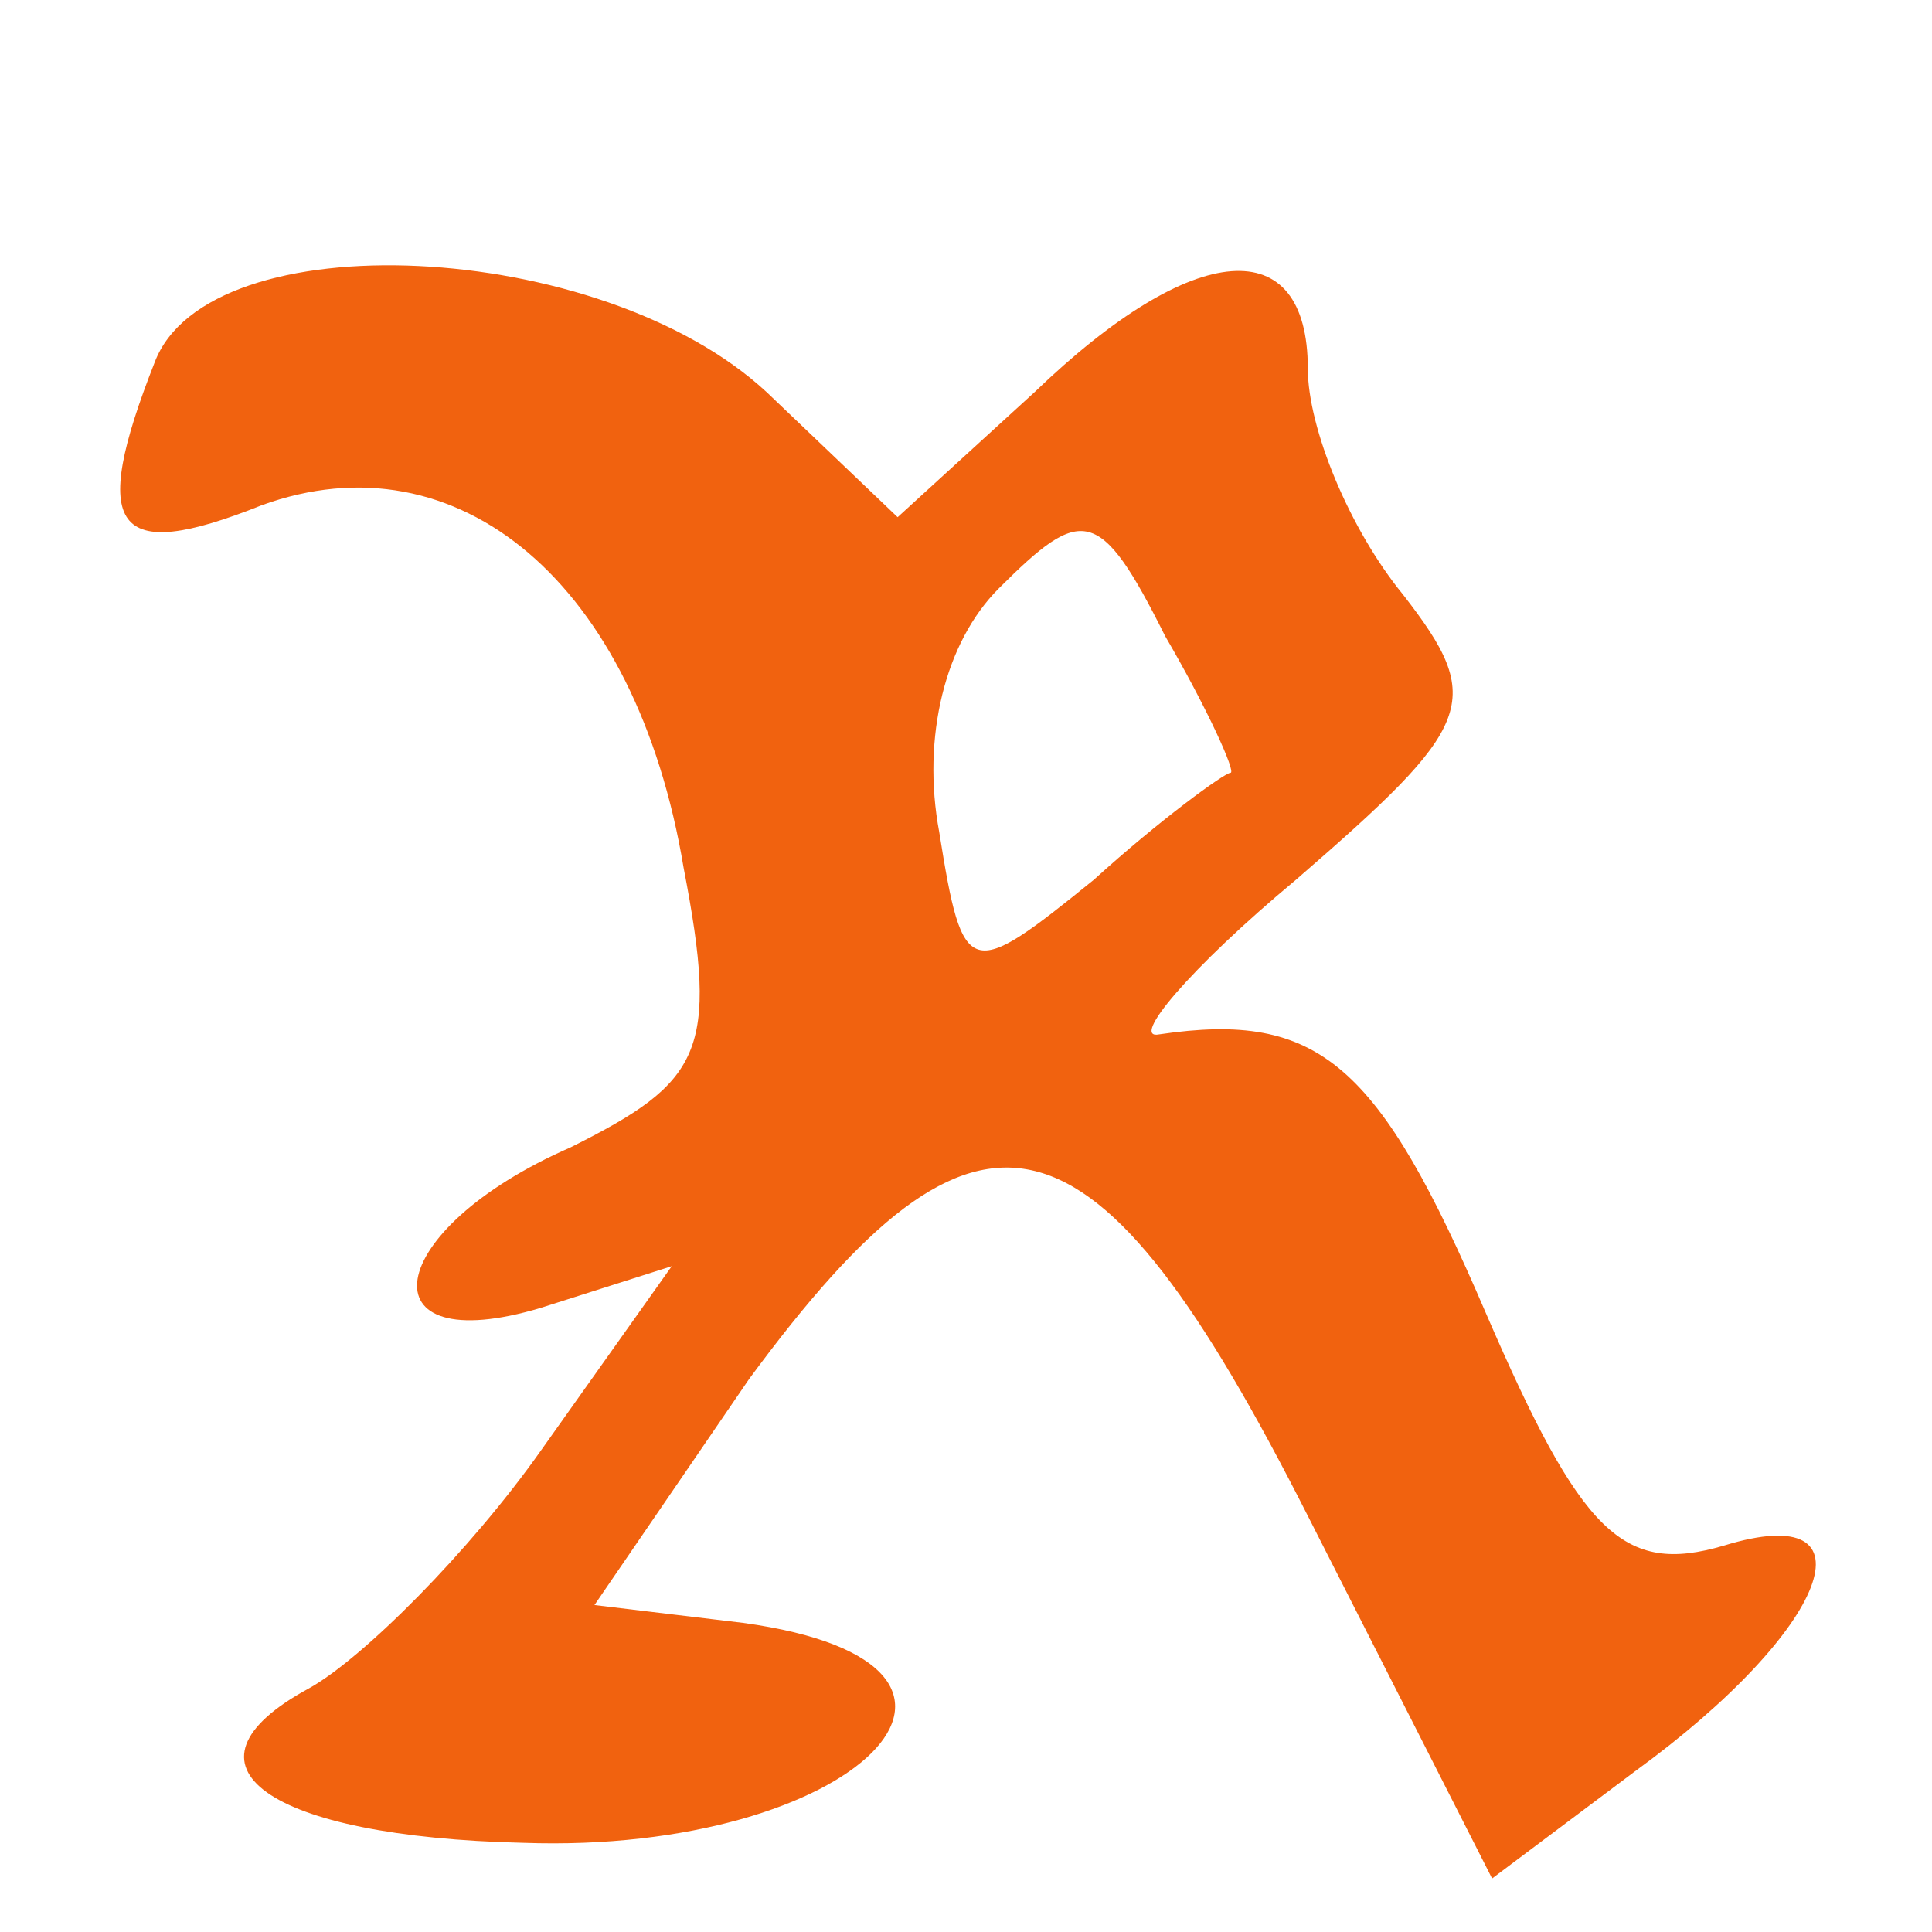 <?xml version="1.0" standalone="no"?>
<!DOCTYPE svg PUBLIC "-//W3C//DTD SVG 20010904//EN"
 "http://www.w3.org/TR/2001/REC-SVG-20010904/DTD/svg10.dtd">
<svg version="1.0" xmlns="http://www.w3.org/2000/svg"
 width="26pt" height="26pt" viewBox="0 0 26 26"
 preserveAspectRatio="xMidYMid meet">
<g transform="translate(0,26) scale(0.08,-0.08)"
fill="#F1620F" stroke="none">
<path d="M26 264 c-11 -28 -7 -34 18 -24 33 12 63 -13 71 -61 6 -31 3 -36 -19
-47 -32 -14 -35 -36 -5 -27 l22 7 -22 -31 c-12 -17 -30 -35 -39 -40 -24 -13
-7 -25 36 -26 56 -2 88 30 37 37 l-25 3 26 38 c39 53 58 48 94 -23 l31 -61 24
18 c33 24 41 46 15 38 -17 -5 -24 2 -40 39 -18 42 -28 51 -55 47 -5 -1 5 11
23 26 30 26 32 30 18 48 -9 11 -16 28 -16 38 0 23 -19 22 -46 -4 l-23 -21 -22
21 c-28 26 -94 29 -103 5z m181 -69 c-1 0 -12 -8 -23 -18 -21 -17 -22 -17 -26
8 -3 16 1 32 10 41 14 14 17 14 28 -8 7 -12 12 -23 11 -23z"/>
</g>
</svg>

